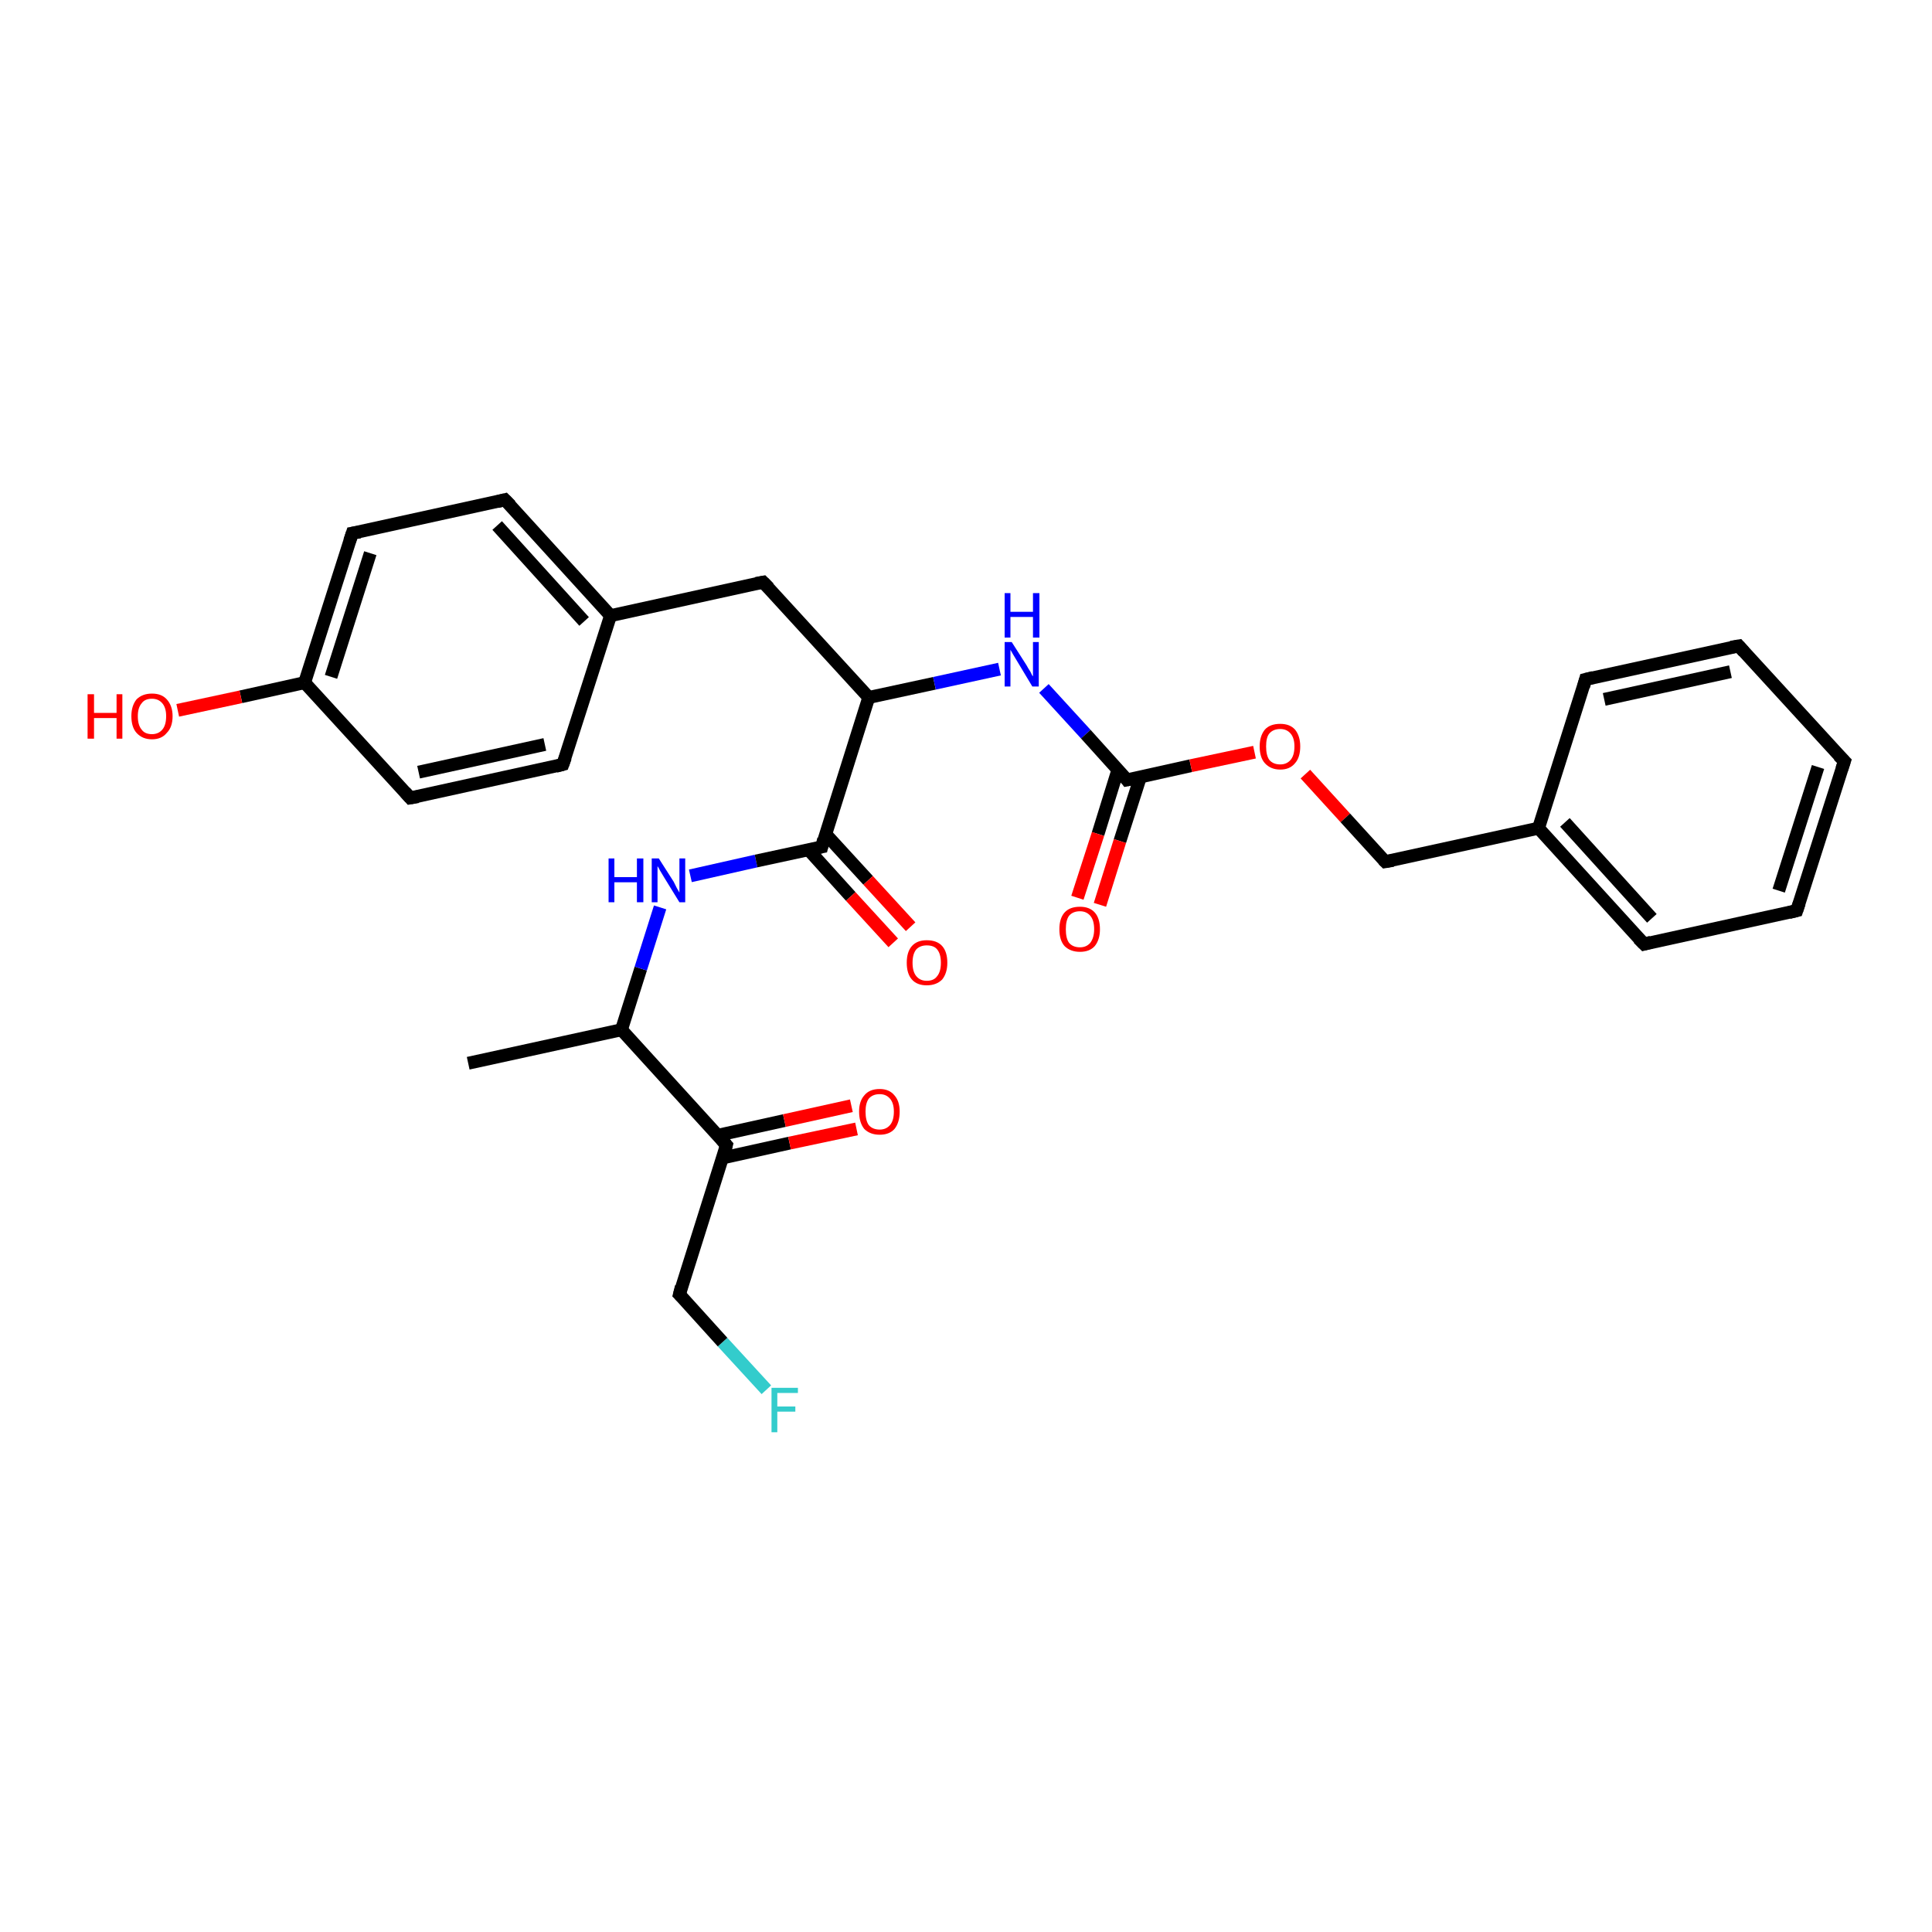 <?xml version='1.0' encoding='iso-8859-1'?>
<svg version='1.1' baseProfile='full'
              xmlns='http://www.w3.org/2000/svg'
                      xmlns:rdkit='http://www.rdkit.org/xml'
                      xmlns:xlink='http://www.w3.org/1999/xlink'
                  xml:space='preserve'
width='300px' height='300px' viewBox='0 0 300 300'>
<!-- END OF HEADER -->
<rect style='opacity:1.0;fill:#FFFFFF;stroke:none' width='300.0' height='300.0' x='0.0' y='0.0'> </rect>
<path class='bond-0 atom-0 atom-1' d='M 119.0,215.8 L 112.2,208.4' style='fill:none;fill-rule:evenodd;stroke:#33CCCC;stroke-width:2.0px;stroke-linecap:butt;stroke-linejoin:miter;stroke-opacity:1' />
<path class='bond-0 atom-0 atom-1' d='M 112.2,208.4 L 105.5,201.0' style='fill:none;fill-rule:evenodd;stroke:#000000;stroke-width:2.0px;stroke-linecap:butt;stroke-linejoin:miter;stroke-opacity:1' />
<path class='bond-1 atom-1 atom-2' d='M 105.5,201.0 L 112.8,177.8' style='fill:none;fill-rule:evenodd;stroke:#000000;stroke-width:2.0px;stroke-linecap:butt;stroke-linejoin:miter;stroke-opacity:1' />
<path class='bond-2 atom-2 atom-3' d='M 112.2,179.8 L 122.6,177.5' style='fill:none;fill-rule:evenodd;stroke:#000000;stroke-width:2.0px;stroke-linecap:butt;stroke-linejoin:miter;stroke-opacity:1' />
<path class='bond-2 atom-2 atom-3' d='M 122.6,177.5 L 133.0,175.3' style='fill:none;fill-rule:evenodd;stroke:#FF0000;stroke-width:2.0px;stroke-linecap:butt;stroke-linejoin:miter;stroke-opacity:1' />
<path class='bond-2 atom-2 atom-3' d='M 111.4,176.3 L 121.8,174.0' style='fill:none;fill-rule:evenodd;stroke:#000000;stroke-width:2.0px;stroke-linecap:butt;stroke-linejoin:miter;stroke-opacity:1' />
<path class='bond-2 atom-2 atom-3' d='M 121.8,174.0 L 132.2,171.7' style='fill:none;fill-rule:evenodd;stroke:#FF0000;stroke-width:2.0px;stroke-linecap:butt;stroke-linejoin:miter;stroke-opacity:1' />
<path class='bond-3 atom-2 atom-4' d='M 112.8,177.8 L 96.5,159.9' style='fill:none;fill-rule:evenodd;stroke:#000000;stroke-width:2.0px;stroke-linecap:butt;stroke-linejoin:miter;stroke-opacity:1' />
<path class='bond-4 atom-4 atom-5' d='M 96.5,159.9 L 99.5,150.4' style='fill:none;fill-rule:evenodd;stroke:#000000;stroke-width:2.0px;stroke-linecap:butt;stroke-linejoin:miter;stroke-opacity:1' />
<path class='bond-4 atom-4 atom-5' d='M 99.5,150.4 L 102.5,140.9' style='fill:none;fill-rule:evenodd;stroke:#0000FF;stroke-width:2.0px;stroke-linecap:butt;stroke-linejoin:miter;stroke-opacity:1' />
<path class='bond-5 atom-5 atom-6' d='M 107.2,136.0 L 117.4,133.7' style='fill:none;fill-rule:evenodd;stroke:#0000FF;stroke-width:2.0px;stroke-linecap:butt;stroke-linejoin:miter;stroke-opacity:1' />
<path class='bond-5 atom-5 atom-6' d='M 117.4,133.7 L 127.6,131.5' style='fill:none;fill-rule:evenodd;stroke:#000000;stroke-width:2.0px;stroke-linecap:butt;stroke-linejoin:miter;stroke-opacity:1' />
<path class='bond-6 atom-6 atom-7' d='M 125.5,131.9 L 132.1,139.2' style='fill:none;fill-rule:evenodd;stroke:#000000;stroke-width:2.0px;stroke-linecap:butt;stroke-linejoin:miter;stroke-opacity:1' />
<path class='bond-6 atom-6 atom-7' d='M 132.1,139.2 L 138.7,146.4' style='fill:none;fill-rule:evenodd;stroke:#FF0000;stroke-width:2.0px;stroke-linecap:butt;stroke-linejoin:miter;stroke-opacity:1' />
<path class='bond-6 atom-6 atom-7' d='M 128.2,129.5 L 134.8,136.7' style='fill:none;fill-rule:evenodd;stroke:#000000;stroke-width:2.0px;stroke-linecap:butt;stroke-linejoin:miter;stroke-opacity:1' />
<path class='bond-6 atom-6 atom-7' d='M 134.8,136.7 L 141.4,143.9' style='fill:none;fill-rule:evenodd;stroke:#FF0000;stroke-width:2.0px;stroke-linecap:butt;stroke-linejoin:miter;stroke-opacity:1' />
<path class='bond-7 atom-6 atom-8' d='M 127.6,131.5 L 134.9,108.3' style='fill:none;fill-rule:evenodd;stroke:#000000;stroke-width:2.0px;stroke-linecap:butt;stroke-linejoin:miter;stroke-opacity:1' />
<path class='bond-8 atom-8 atom-9' d='M 134.9,108.3 L 145.1,106.1' style='fill:none;fill-rule:evenodd;stroke:#000000;stroke-width:2.0px;stroke-linecap:butt;stroke-linejoin:miter;stroke-opacity:1' />
<path class='bond-8 atom-8 atom-9' d='M 145.1,106.1 L 155.2,103.9' style='fill:none;fill-rule:evenodd;stroke:#0000FF;stroke-width:2.0px;stroke-linecap:butt;stroke-linejoin:miter;stroke-opacity:1' />
<path class='bond-9 atom-9 atom-10' d='M 162.1,106.9 L 168.6,114.0' style='fill:none;fill-rule:evenodd;stroke:#0000FF;stroke-width:2.0px;stroke-linecap:butt;stroke-linejoin:miter;stroke-opacity:1' />
<path class='bond-9 atom-9 atom-10' d='M 168.6,114.0 L 175.0,121.1' style='fill:none;fill-rule:evenodd;stroke:#000000;stroke-width:2.0px;stroke-linecap:butt;stroke-linejoin:miter;stroke-opacity:1' />
<path class='bond-10 atom-10 atom-11' d='M 173.6,119.5 L 170.5,129.5' style='fill:none;fill-rule:evenodd;stroke:#000000;stroke-width:2.0px;stroke-linecap:butt;stroke-linejoin:miter;stroke-opacity:1' />
<path class='bond-10 atom-10 atom-11' d='M 170.5,129.5 L 167.3,139.4' style='fill:none;fill-rule:evenodd;stroke:#FF0000;stroke-width:2.0px;stroke-linecap:butt;stroke-linejoin:miter;stroke-opacity:1' />
<path class='bond-10 atom-10 atom-11' d='M 177.1,120.6 L 173.9,130.6' style='fill:none;fill-rule:evenodd;stroke:#000000;stroke-width:2.0px;stroke-linecap:butt;stroke-linejoin:miter;stroke-opacity:1' />
<path class='bond-10 atom-10 atom-11' d='M 173.9,130.6 L 170.8,140.5' style='fill:none;fill-rule:evenodd;stroke:#FF0000;stroke-width:2.0px;stroke-linecap:butt;stroke-linejoin:miter;stroke-opacity:1' />
<path class='bond-11 atom-10 atom-12' d='M 175.0,121.1 L 184.9,118.9' style='fill:none;fill-rule:evenodd;stroke:#000000;stroke-width:2.0px;stroke-linecap:butt;stroke-linejoin:miter;stroke-opacity:1' />
<path class='bond-11 atom-10 atom-12' d='M 184.9,118.9 L 194.8,116.8' style='fill:none;fill-rule:evenodd;stroke:#FF0000;stroke-width:2.0px;stroke-linecap:butt;stroke-linejoin:miter;stroke-opacity:1' />
<path class='bond-12 atom-12 atom-13' d='M 202.7,120.2 L 208.9,127.0' style='fill:none;fill-rule:evenodd;stroke:#FF0000;stroke-width:2.0px;stroke-linecap:butt;stroke-linejoin:miter;stroke-opacity:1' />
<path class='bond-12 atom-12 atom-13' d='M 208.9,127.0 L 215.1,133.8' style='fill:none;fill-rule:evenodd;stroke:#000000;stroke-width:2.0px;stroke-linecap:butt;stroke-linejoin:miter;stroke-opacity:1' />
<path class='bond-13 atom-13 atom-14' d='M 215.1,133.8 L 238.9,128.6' style='fill:none;fill-rule:evenodd;stroke:#000000;stroke-width:2.0px;stroke-linecap:butt;stroke-linejoin:miter;stroke-opacity:1' />
<path class='bond-14 atom-14 atom-15' d='M 238.9,128.6 L 255.3,146.6' style='fill:none;fill-rule:evenodd;stroke:#000000;stroke-width:2.0px;stroke-linecap:butt;stroke-linejoin:miter;stroke-opacity:1' />
<path class='bond-14 atom-14 atom-15' d='M 243.0,127.7 L 256.5,142.6' style='fill:none;fill-rule:evenodd;stroke:#000000;stroke-width:2.0px;stroke-linecap:butt;stroke-linejoin:miter;stroke-opacity:1' />
<path class='bond-15 atom-15 atom-16' d='M 255.3,146.6 L 279.0,141.4' style='fill:none;fill-rule:evenodd;stroke:#000000;stroke-width:2.0px;stroke-linecap:butt;stroke-linejoin:miter;stroke-opacity:1' />
<path class='bond-16 atom-16 atom-17' d='M 279.0,141.4 L 286.4,118.2' style='fill:none;fill-rule:evenodd;stroke:#000000;stroke-width:2.0px;stroke-linecap:butt;stroke-linejoin:miter;stroke-opacity:1' />
<path class='bond-16 atom-16 atom-17' d='M 276.2,138.3 L 282.3,119.1' style='fill:none;fill-rule:evenodd;stroke:#000000;stroke-width:2.0px;stroke-linecap:butt;stroke-linejoin:miter;stroke-opacity:1' />
<path class='bond-17 atom-17 atom-18' d='M 286.4,118.2 L 270.0,100.3' style='fill:none;fill-rule:evenodd;stroke:#000000;stroke-width:2.0px;stroke-linecap:butt;stroke-linejoin:miter;stroke-opacity:1' />
<path class='bond-18 atom-18 atom-19' d='M 270.0,100.3 L 246.2,105.5' style='fill:none;fill-rule:evenodd;stroke:#000000;stroke-width:2.0px;stroke-linecap:butt;stroke-linejoin:miter;stroke-opacity:1' />
<path class='bond-18 atom-18 atom-19' d='M 268.7,104.3 L 249.1,108.6' style='fill:none;fill-rule:evenodd;stroke:#000000;stroke-width:2.0px;stroke-linecap:butt;stroke-linejoin:miter;stroke-opacity:1' />
<path class='bond-19 atom-8 atom-20' d='M 134.9,108.3 L 118.5,90.4' style='fill:none;fill-rule:evenodd;stroke:#000000;stroke-width:2.0px;stroke-linecap:butt;stroke-linejoin:miter;stroke-opacity:1' />
<path class='bond-20 atom-20 atom-21' d='M 118.5,90.4 L 94.8,95.6' style='fill:none;fill-rule:evenodd;stroke:#000000;stroke-width:2.0px;stroke-linecap:butt;stroke-linejoin:miter;stroke-opacity:1' />
<path class='bond-21 atom-21 atom-22' d='M 94.8,95.6 L 78.4,77.6' style='fill:none;fill-rule:evenodd;stroke:#000000;stroke-width:2.0px;stroke-linecap:butt;stroke-linejoin:miter;stroke-opacity:1' />
<path class='bond-21 atom-21 atom-22' d='M 90.7,96.5 L 77.2,81.6' style='fill:none;fill-rule:evenodd;stroke:#000000;stroke-width:2.0px;stroke-linecap:butt;stroke-linejoin:miter;stroke-opacity:1' />
<path class='bond-22 atom-22 atom-23' d='M 78.4,77.6 L 54.7,82.8' style='fill:none;fill-rule:evenodd;stroke:#000000;stroke-width:2.0px;stroke-linecap:butt;stroke-linejoin:miter;stroke-opacity:1' />
<path class='bond-23 atom-23 atom-24' d='M 54.7,82.8 L 47.3,106.0' style='fill:none;fill-rule:evenodd;stroke:#000000;stroke-width:2.0px;stroke-linecap:butt;stroke-linejoin:miter;stroke-opacity:1' />
<path class='bond-23 atom-23 atom-24' d='M 57.5,85.9 L 51.4,105.1' style='fill:none;fill-rule:evenodd;stroke:#000000;stroke-width:2.0px;stroke-linecap:butt;stroke-linejoin:miter;stroke-opacity:1' />
<path class='bond-24 atom-24 atom-25' d='M 47.3,106.0 L 37.4,108.2' style='fill:none;fill-rule:evenodd;stroke:#000000;stroke-width:2.0px;stroke-linecap:butt;stroke-linejoin:miter;stroke-opacity:1' />
<path class='bond-24 atom-24 atom-25' d='M 37.4,108.2 L 27.6,110.3' style='fill:none;fill-rule:evenodd;stroke:#FF0000;stroke-width:2.0px;stroke-linecap:butt;stroke-linejoin:miter;stroke-opacity:1' />
<path class='bond-25 atom-24 atom-26' d='M 47.3,106.0 L 63.7,123.9' style='fill:none;fill-rule:evenodd;stroke:#000000;stroke-width:2.0px;stroke-linecap:butt;stroke-linejoin:miter;stroke-opacity:1' />
<path class='bond-26 atom-26 atom-27' d='M 63.7,123.9 L 87.4,118.7' style='fill:none;fill-rule:evenodd;stroke:#000000;stroke-width:2.0px;stroke-linecap:butt;stroke-linejoin:miter;stroke-opacity:1' />
<path class='bond-26 atom-26 atom-27' d='M 65.0,119.9 L 84.6,115.6' style='fill:none;fill-rule:evenodd;stroke:#000000;stroke-width:2.0px;stroke-linecap:butt;stroke-linejoin:miter;stroke-opacity:1' />
<path class='bond-27 atom-4 atom-28' d='M 96.5,159.9 L 72.7,165.1' style='fill:none;fill-rule:evenodd;stroke:#000000;stroke-width:2.0px;stroke-linecap:butt;stroke-linejoin:miter;stroke-opacity:1' />
<path class='bond-28 atom-19 atom-14' d='M 246.2,105.5 L 238.9,128.6' style='fill:none;fill-rule:evenodd;stroke:#000000;stroke-width:2.0px;stroke-linecap:butt;stroke-linejoin:miter;stroke-opacity:1' />
<path class='bond-29 atom-27 atom-21' d='M 87.4,118.7 L 94.8,95.6' style='fill:none;fill-rule:evenodd;stroke:#000000;stroke-width:2.0px;stroke-linecap:butt;stroke-linejoin:miter;stroke-opacity:1' />
<path d='M 105.8,201.3 L 105.5,201.0 L 105.8,199.8' style='fill:none;stroke:#000000;stroke-width:2.0px;stroke-linecap:butt;stroke-linejoin:miter;stroke-opacity:1;' />
<path d='M 112.5,179.0 L 112.8,177.8 L 112.0,176.9' style='fill:none;stroke:#000000;stroke-width:2.0px;stroke-linecap:butt;stroke-linejoin:miter;stroke-opacity:1;' />
<path d='M 127.1,131.6 L 127.6,131.5 L 127.9,130.3' style='fill:none;stroke:#000000;stroke-width:2.0px;stroke-linecap:butt;stroke-linejoin:miter;stroke-opacity:1;' />
<path d='M 174.7,120.7 L 175.0,121.1 L 175.5,121.0' style='fill:none;stroke:#000000;stroke-width:2.0px;stroke-linecap:butt;stroke-linejoin:miter;stroke-opacity:1;' />
<path d='M 214.8,133.5 L 215.1,133.8 L 216.3,133.6' style='fill:none;stroke:#000000;stroke-width:2.0px;stroke-linecap:butt;stroke-linejoin:miter;stroke-opacity:1;' />
<path d='M 254.4,145.7 L 255.3,146.6 L 256.4,146.3' style='fill:none;stroke:#000000;stroke-width:2.0px;stroke-linecap:butt;stroke-linejoin:miter;stroke-opacity:1;' />
<path d='M 277.8,141.7 L 279.0,141.4 L 279.4,140.2' style='fill:none;stroke:#000000;stroke-width:2.0px;stroke-linecap:butt;stroke-linejoin:miter;stroke-opacity:1;' />
<path d='M 286.0,119.4 L 286.4,118.2 L 285.5,117.3' style='fill:none;stroke:#000000;stroke-width:2.0px;stroke-linecap:butt;stroke-linejoin:miter;stroke-opacity:1;' />
<path d='M 270.8,101.2 L 270.0,100.3 L 268.8,100.5' style='fill:none;stroke:#000000;stroke-width:2.0px;stroke-linecap:butt;stroke-linejoin:miter;stroke-opacity:1;' />
<path d='M 247.4,105.2 L 246.2,105.5 L 245.9,106.6' style='fill:none;stroke:#000000;stroke-width:2.0px;stroke-linecap:butt;stroke-linejoin:miter;stroke-opacity:1;' />
<path d='M 119.4,91.3 L 118.5,90.4 L 117.4,90.6' style='fill:none;stroke:#000000;stroke-width:2.0px;stroke-linecap:butt;stroke-linejoin:miter;stroke-opacity:1;' />
<path d='M 79.3,78.5 L 78.4,77.6 L 77.2,77.9' style='fill:none;stroke:#000000;stroke-width:2.0px;stroke-linecap:butt;stroke-linejoin:miter;stroke-opacity:1;' />
<path d='M 55.9,82.6 L 54.7,82.8 L 54.3,84.0' style='fill:none;stroke:#000000;stroke-width:2.0px;stroke-linecap:butt;stroke-linejoin:miter;stroke-opacity:1;' />
<path d='M 62.9,123.0 L 63.7,123.9 L 64.9,123.7' style='fill:none;stroke:#000000;stroke-width:2.0px;stroke-linecap:butt;stroke-linejoin:miter;stroke-opacity:1;' />
<path d='M 86.3,119.0 L 87.4,118.7 L 87.8,117.6' style='fill:none;stroke:#000000;stroke-width:2.0px;stroke-linecap:butt;stroke-linejoin:miter;stroke-opacity:1;' />
<path class='atom-0' d='M 119.8 215.5
L 123.9 215.5
L 123.9 216.3
L 120.7 216.3
L 120.7 218.4
L 123.5 218.4
L 123.5 219.2
L 120.7 219.2
L 120.7 222.4
L 119.8 222.4
L 119.8 215.5
' fill='#33CCCC'/>
<path class='atom-3' d='M 133.4 172.6
Q 133.4 171.0, 134.2 170.1
Q 135.0 169.1, 136.6 169.1
Q 138.1 169.1, 138.9 170.1
Q 139.7 171.0, 139.7 172.6
Q 139.7 174.3, 138.9 175.3
Q 138.1 176.2, 136.6 176.2
Q 135.1 176.2, 134.2 175.3
Q 133.4 174.3, 133.4 172.6
M 136.6 175.4
Q 137.6 175.4, 138.2 174.7
Q 138.8 174.0, 138.8 172.6
Q 138.8 171.3, 138.2 170.6
Q 137.6 169.9, 136.6 169.9
Q 135.5 169.9, 134.9 170.6
Q 134.4 171.3, 134.4 172.6
Q 134.4 174.0, 134.9 174.7
Q 135.5 175.4, 136.6 175.4
' fill='#FF0000'/>
<path class='atom-5' d='M 94.5 133.3
L 95.4 133.3
L 95.4 136.2
L 98.9 136.2
L 98.9 133.3
L 99.9 133.3
L 99.9 140.1
L 98.9 140.1
L 98.9 137.0
L 95.4 137.0
L 95.4 140.1
L 94.5 140.1
L 94.5 133.3
' fill='#0000FF'/>
<path class='atom-5' d='M 102.3 133.3
L 104.6 136.9
Q 104.8 137.3, 105.1 137.9
Q 105.5 138.6, 105.5 138.6
L 105.5 133.3
L 106.4 133.3
L 106.4 140.1
L 105.5 140.1
L 103.1 136.2
Q 102.8 135.7, 102.5 135.2
Q 102.2 134.6, 102.1 134.5
L 102.1 140.1
L 101.2 140.1
L 101.2 133.3
L 102.3 133.3
' fill='#0000FF'/>
<path class='atom-7' d='M 140.8 149.5
Q 140.8 147.8, 141.6 146.9
Q 142.4 146.0, 143.9 146.0
Q 145.5 146.0, 146.3 146.9
Q 147.1 147.8, 147.1 149.5
Q 147.1 151.1, 146.3 152.1
Q 145.4 153.0, 143.9 153.0
Q 142.4 153.0, 141.6 152.1
Q 140.8 151.2, 140.8 149.5
M 143.9 152.3
Q 145.0 152.3, 145.5 151.6
Q 146.1 150.9, 146.1 149.5
Q 146.1 148.1, 145.5 147.4
Q 145.0 146.8, 143.9 146.8
Q 142.9 146.8, 142.3 147.4
Q 141.7 148.1, 141.7 149.5
Q 141.7 150.9, 142.3 151.6
Q 142.9 152.3, 143.9 152.3
' fill='#FF0000'/>
<path class='atom-9' d='M 157.1 99.7
L 159.4 103.3
Q 159.6 103.7, 160.0 104.3
Q 160.3 105.0, 160.4 105.0
L 160.4 99.7
L 161.3 99.7
L 161.3 106.6
L 160.3 106.6
L 157.9 102.6
Q 157.6 102.1, 157.3 101.6
Q 157.0 101.1, 156.9 100.9
L 156.9 106.6
L 156.0 106.6
L 156.0 99.7
L 157.1 99.7
' fill='#0000FF'/>
<path class='atom-9' d='M 156.0 92.1
L 156.9 92.1
L 156.9 95.0
L 160.4 95.0
L 160.4 92.1
L 161.4 92.1
L 161.4 99.0
L 160.4 99.0
L 160.4 95.8
L 156.9 95.8
L 156.9 99.0
L 156.0 99.0
L 156.0 92.1
' fill='#0000FF'/>
<path class='atom-11' d='M 164.5 144.3
Q 164.5 142.6, 165.3 141.7
Q 166.1 140.8, 167.7 140.8
Q 169.2 140.8, 170.0 141.7
Q 170.8 142.6, 170.8 144.3
Q 170.8 145.9, 170.0 146.9
Q 169.2 147.8, 167.7 147.8
Q 166.2 147.8, 165.3 146.9
Q 164.5 146.0, 164.5 144.3
M 167.7 147.1
Q 168.7 147.1, 169.3 146.4
Q 169.9 145.6, 169.9 144.3
Q 169.9 142.9, 169.3 142.2
Q 168.7 141.5, 167.7 141.5
Q 166.6 141.5, 166.0 142.2
Q 165.5 142.9, 165.5 144.3
Q 165.5 145.7, 166.0 146.4
Q 166.6 147.1, 167.7 147.1
' fill='#FF0000'/>
<path class='atom-12' d='M 195.6 115.9
Q 195.6 114.3, 196.4 113.3
Q 197.2 112.4, 198.8 112.4
Q 200.3 112.4, 201.1 113.3
Q 201.9 114.3, 201.9 115.9
Q 201.9 117.6, 201.1 118.5
Q 200.3 119.5, 198.8 119.5
Q 197.3 119.5, 196.4 118.5
Q 195.6 117.6, 195.6 115.9
M 198.8 118.7
Q 199.8 118.7, 200.4 118.0
Q 201.0 117.3, 201.0 115.9
Q 201.0 114.6, 200.4 113.9
Q 199.8 113.2, 198.8 113.2
Q 197.7 113.2, 197.1 113.9
Q 196.6 114.5, 196.6 115.9
Q 196.6 117.3, 197.1 118.0
Q 197.7 118.7, 198.8 118.7
' fill='#FF0000'/>
<path class='atom-25' d='M 13.6 107.8
L 14.6 107.8
L 14.6 110.7
L 18.1 110.7
L 18.1 107.8
L 19.0 107.8
L 19.0 114.7
L 18.1 114.7
L 18.1 111.5
L 14.6 111.5
L 14.6 114.7
L 13.6 114.7
L 13.6 107.8
' fill='#FF0000'/>
<path class='atom-25' d='M 20.4 111.2
Q 20.4 109.6, 21.2 108.6
Q 22.1 107.7, 23.6 107.7
Q 25.1 107.7, 25.9 108.6
Q 26.8 109.6, 26.8 111.2
Q 26.8 112.9, 25.9 113.8
Q 25.1 114.8, 23.6 114.8
Q 22.1 114.8, 21.2 113.8
Q 20.4 112.9, 20.4 111.2
M 23.6 114.0
Q 24.6 114.0, 25.2 113.3
Q 25.8 112.6, 25.8 111.2
Q 25.8 109.9, 25.2 109.2
Q 24.6 108.5, 23.6 108.5
Q 22.5 108.5, 22.0 109.2
Q 21.4 109.9, 21.4 111.2
Q 21.4 112.6, 22.0 113.3
Q 22.5 114.0, 23.6 114.0
' fill='#FF0000'/>
</svg>

